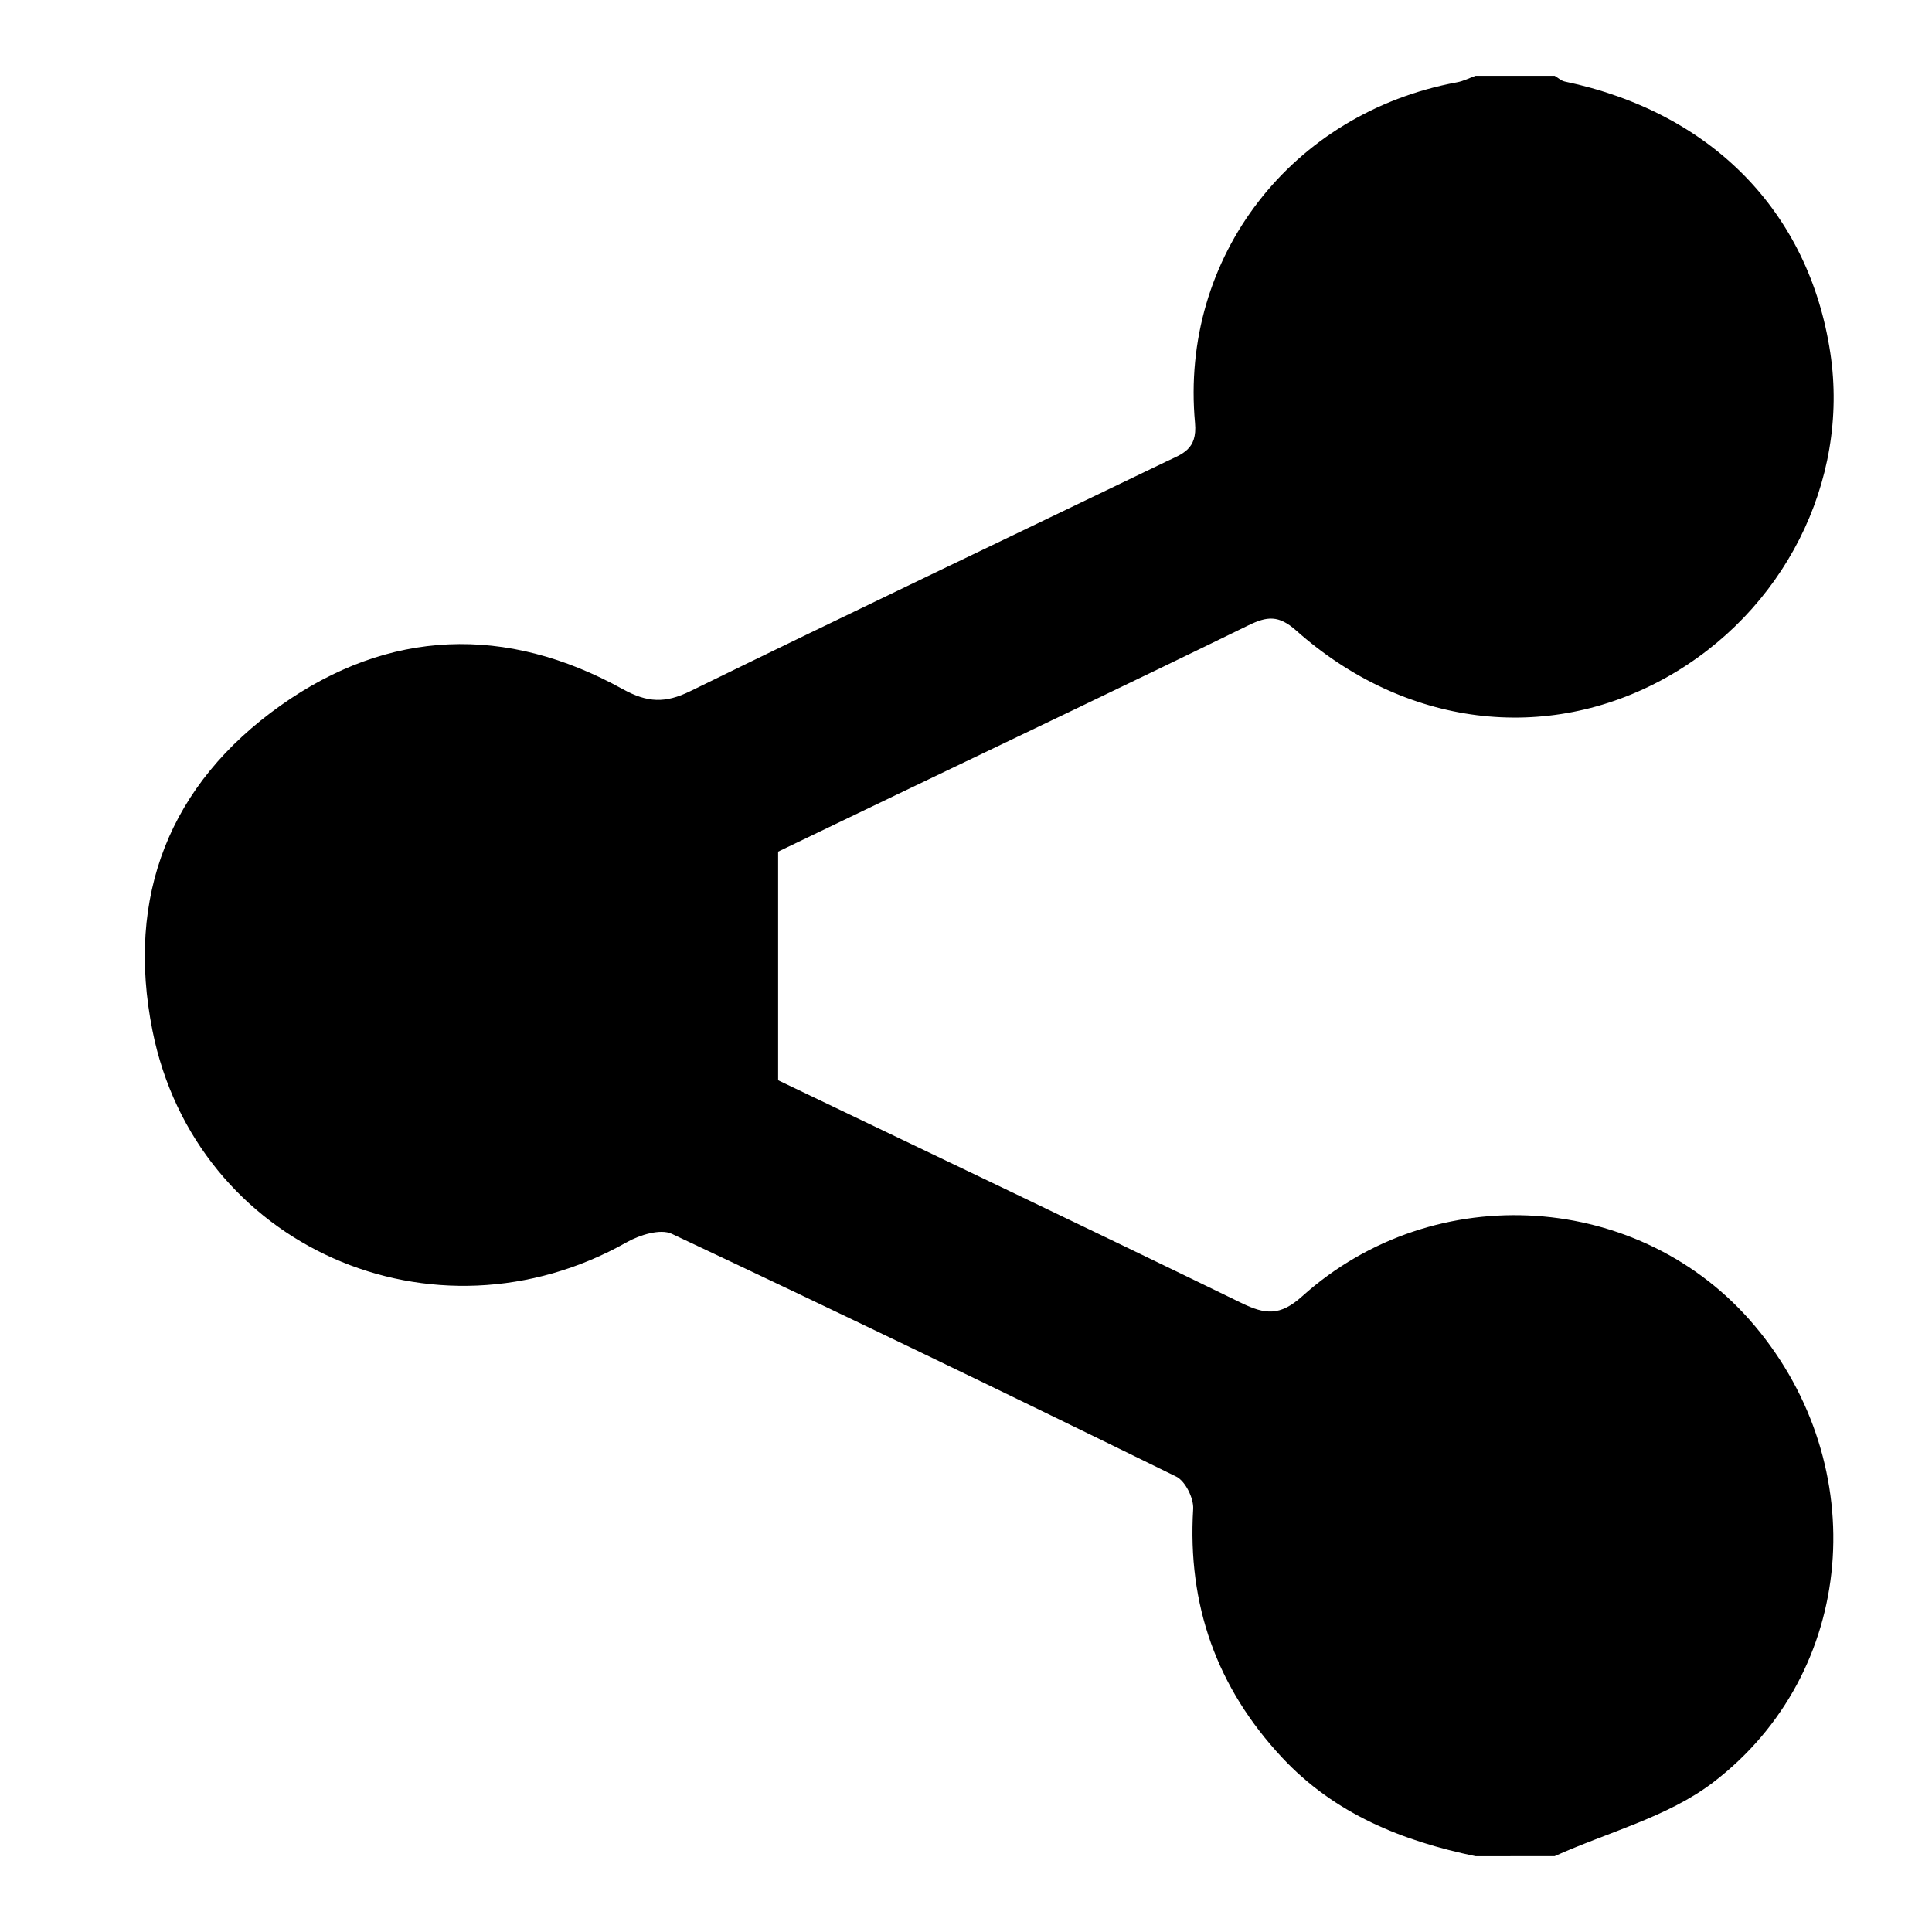<?xml version="1.0" encoding="utf-8"?>
<!-- Generator: Adobe Illustrator 16.0.0, SVG Export Plug-In . SVG Version: 6.00 Build 0)  -->
<!DOCTYPE svg PUBLIC "-//W3C//DTD SVG 1.1//EN" "http://www.w3.org/Graphics/SVG/1.1/DTD/svg11.dtd">
<svg version="1.1" id="Layer_1" xmlns="http://www.w3.org/2000/svg" xmlns:xlink="http://www.w3.org/1999/xlink" x="0px" y="0px"
	 width="85.039px" height="85.039px" viewBox="0 0 85.039 85.039" enable-background="new 0 0 85.039 85.039" xml:space="preserve">
<path fill-rule="evenodd" clip-rule="evenodd" d="M64.949,81.703c-3.232-0.67-6.198-1.861-8.51-4.335
	c-2.883-3.085-4.177-6.724-3.92-10.949c0.029-0.471-0.347-1.229-0.745-1.425c-7.375-3.617-14.773-7.189-22.206-10.687
	c-0.499-0.234-1.412,0.05-1.976,0.369c-8.505,4.807-18.983,0.192-20.881-9.314c-1.182-5.92,0.75-10.838,5.637-14.306
	c4.761-3.379,9.929-3.564,15.062-0.724c1.094,0.605,1.876,0.628,2.969,0.093c6.962-3.408,13.962-6.739,20.945-10.105
	c0.699-0.337,1.385-0.518,1.276-1.702c-0.674-7.315,4.259-13.651,11.537-14.997c0.277-0.052,0.541-0.188,0.812-0.286
	c1.16,0,2.32,0,3.482,0c0.146,0.086,0.284,0.219,0.441,0.252c6.467,1.359,10.755,5.737,11.691,11.944
	c0.854,5.667-2.058,11.416-7.242,14.302c-5.252,2.922-11.494,2.164-16.271-2.083c-0.77-0.684-1.278-0.627-2.102-0.225
	c-5.15,2.518-10.327,4.98-15.495,7.46c-1.866,0.896-3.732,1.794-5.203,2.501c0,3.513,0,6.704,0,10.056
	c-0.142-0.096-0.055-0.02,0.045,0.028c6.785,3.255,13.582,6.487,20.347,9.782c1.04,0.506,1.695,0.589,2.675-0.294
	c5.846-5.256,14.942-4.616,19.918,1.296c5.198,6.176,4.503,15.264-1.83,20.101c-1.99,1.521-4.631,2.188-6.975,3.246
	C67.27,81.703,66.109,81.703,64.949,81.703z"/>
</svg>
